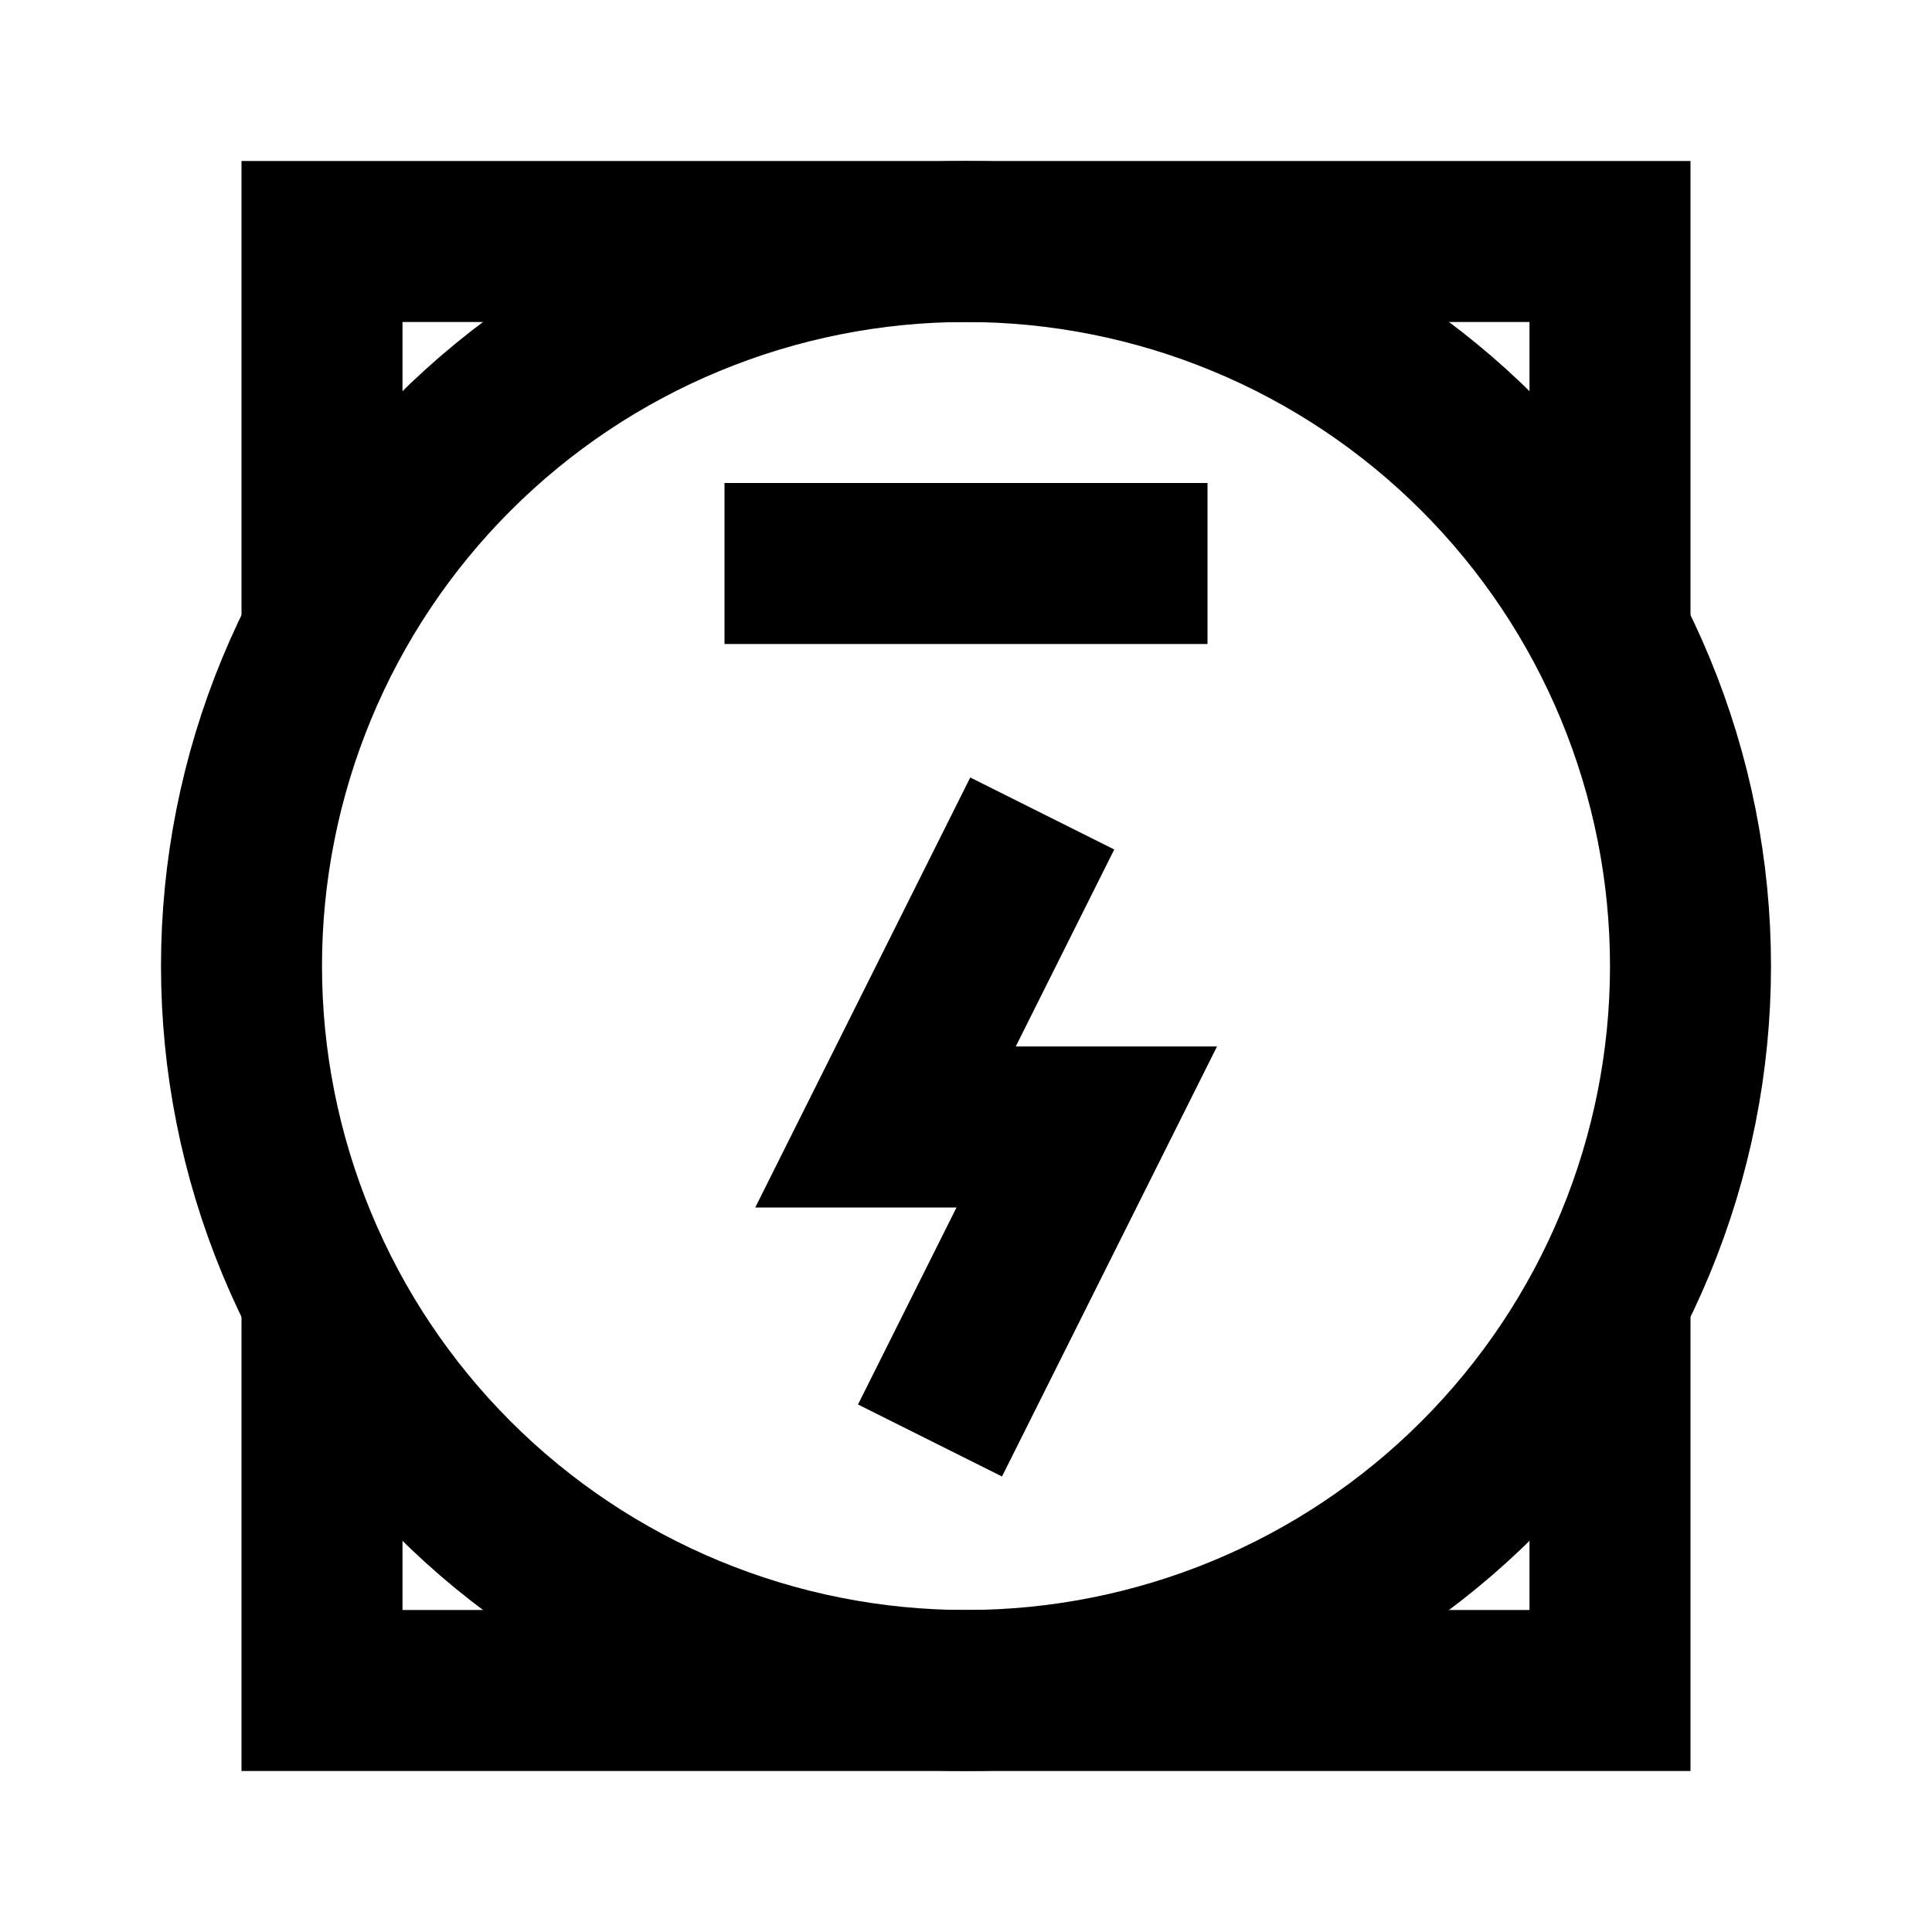 <svg width="24" height="24" viewBox="0 0 24 24" fill="none" xmlns="http://www.w3.org/2000/svg">
<path d="M21 12C21 13.182 20.767 14.352 20.315 15.444C19.863 16.536 19.2 17.528 18.364 18.364C17.528 19.2 16.536 19.863 15.444 20.315C14.352 20.767 13.182 21 12 21C10.818 21 9.648 20.767 8.556 20.315C7.464 19.863 6.472 19.2 5.636 18.364C4.8 17.528 4.137 16.536 3.685 15.444C3.233 14.352 3 13.182 3 12C3 10.818 3.233 9.648 3.685 8.556C4.137 7.464 4.8 6.472 5.636 5.636C6.472 4.8 7.464 4.137 8.556 3.685C9.648 3.233 10.818 3 12 3C13.182 3 14.352 3.233 15.444 3.685C16.536 4.137 17.528 4.8 18.364 5.636C19.2 6.472 19.863 7.464 20.315 8.556C20.767 9.648 21 10.818 21 12L21 12Z" stroke="black" stroke-width="2" stroke-linecap="round"/>
<path d="M12.5 11L11 14H13.5L12 17" stroke="black" stroke-width="2" stroke-linecap="square"/>
<path d="M10 7H14" stroke="black" stroke-width="2" stroke-linecap="square"/>
<path d="M4 16.25V21H20V16.25" stroke="black" stroke-width="2" stroke-linecap="round"/>
<path d="M20 7.75V3H4V7.75" stroke="black" stroke-width="2" stroke-linecap="round"/>
</svg>
